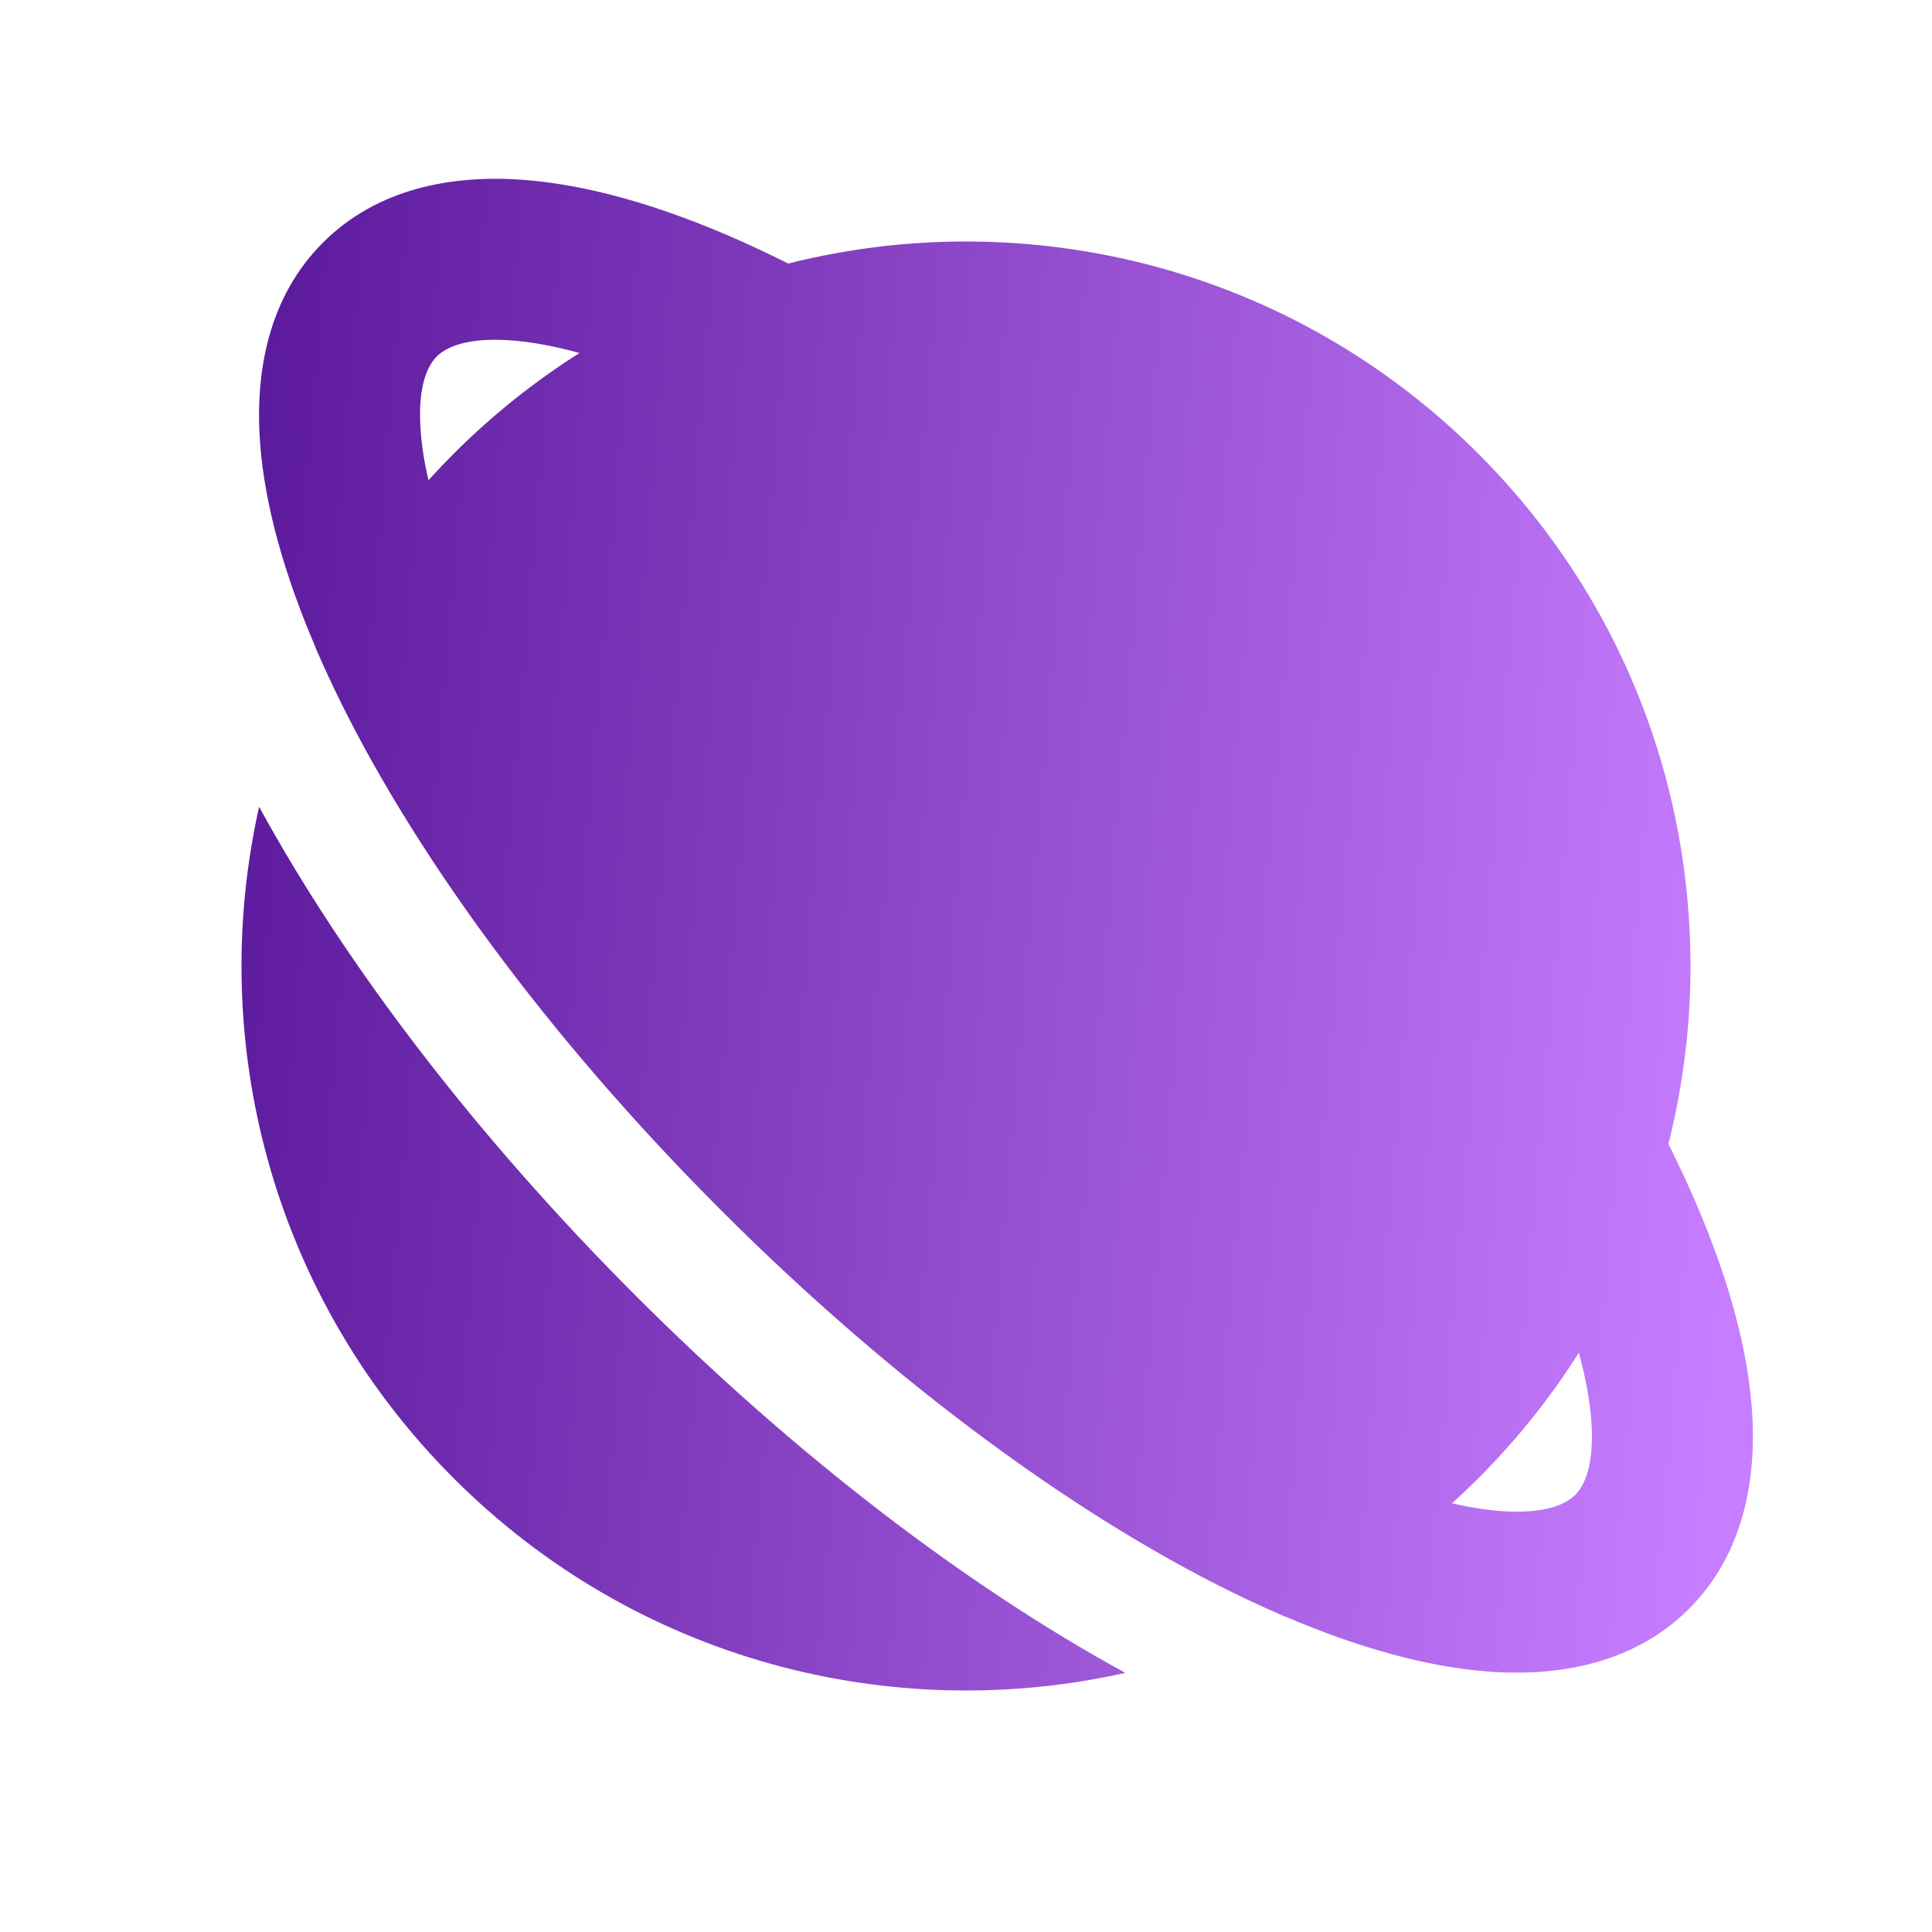 <svg width="84" height="84" viewBox="0 0 84 84" fill="none" xmlns="http://www.w3.org/2000/svg">
<path d="M18.628 20.88C18.983 20.488 19.349 20.104 19.726 19.726C21.418 18.034 23.255 16.575 25.196 15.348C24.097 15.046 23.11 14.866 22.244 14.801C20.241 14.65 19.363 15.126 18.989 15.5C18.615 15.874 18.139 16.751 18.291 18.754C18.339 19.397 18.45 20.107 18.628 20.88ZM72.54 49.737C72.755 50.168 72.962 50.595 73.16 51.018C74.828 54.592 75.929 58.08 76.165 61.216C76.401 64.337 75.796 67.588 73.437 69.947C71.077 72.306 67.826 72.911 64.706 72.676C61.974 72.47 58.974 71.607 55.883 70.285L55.874 70.29C55.338 70.06 54.799 69.817 54.259 69.561C47.143 66.193 39.002 60.272 31.36 52.629C23.725 44.995 17.808 36.863 14.438 29.753C14.181 29.21 13.937 28.67 13.707 28.133L13.711 28.125C12.383 25.027 11.517 22.019 11.31 19.281C11.075 16.16 11.68 12.909 14.04 10.55C16.399 8.19 19.65 7.585 22.77 7.821C25.906 8.057 29.394 9.159 32.968 10.827C33.399 11.028 33.833 11.238 34.271 11.458C44.668 8.837 56.141 11.594 64.274 19.726C72.409 27.861 75.164 39.338 72.54 49.737ZM68.645 58.815C67.419 60.752 65.963 62.585 64.274 64.274C63.899 64.648 63.518 65.011 63.129 65.363C63.894 65.538 64.596 65.648 65.232 65.696C67.235 65.847 68.113 65.371 68.487 64.997C68.861 64.623 69.337 63.746 69.186 61.742C69.121 60.883 68.944 59.904 68.645 58.815ZM19.726 64.274C11.803 56.351 8.983 45.258 11.266 35.078C15.054 42.011 20.733 49.427 27.647 56.342C34.567 63.261 41.99 68.945 48.928 72.733C38.747 75.018 27.65 72.198 19.726 64.274Z" fill="url(#paint0_linear_482_33949)"/>
<defs>
<linearGradient id="paint0_linear_482_33949" x1="10.5" y1="11.295" x2="78.294" y2="17.113" gradientUnits="userSpaceOnUse">
<stop stop-color="#5A189A"/>
<stop offset="1" stop-color="#C77DFF"/>
</linearGradient>
</defs>
</svg>
